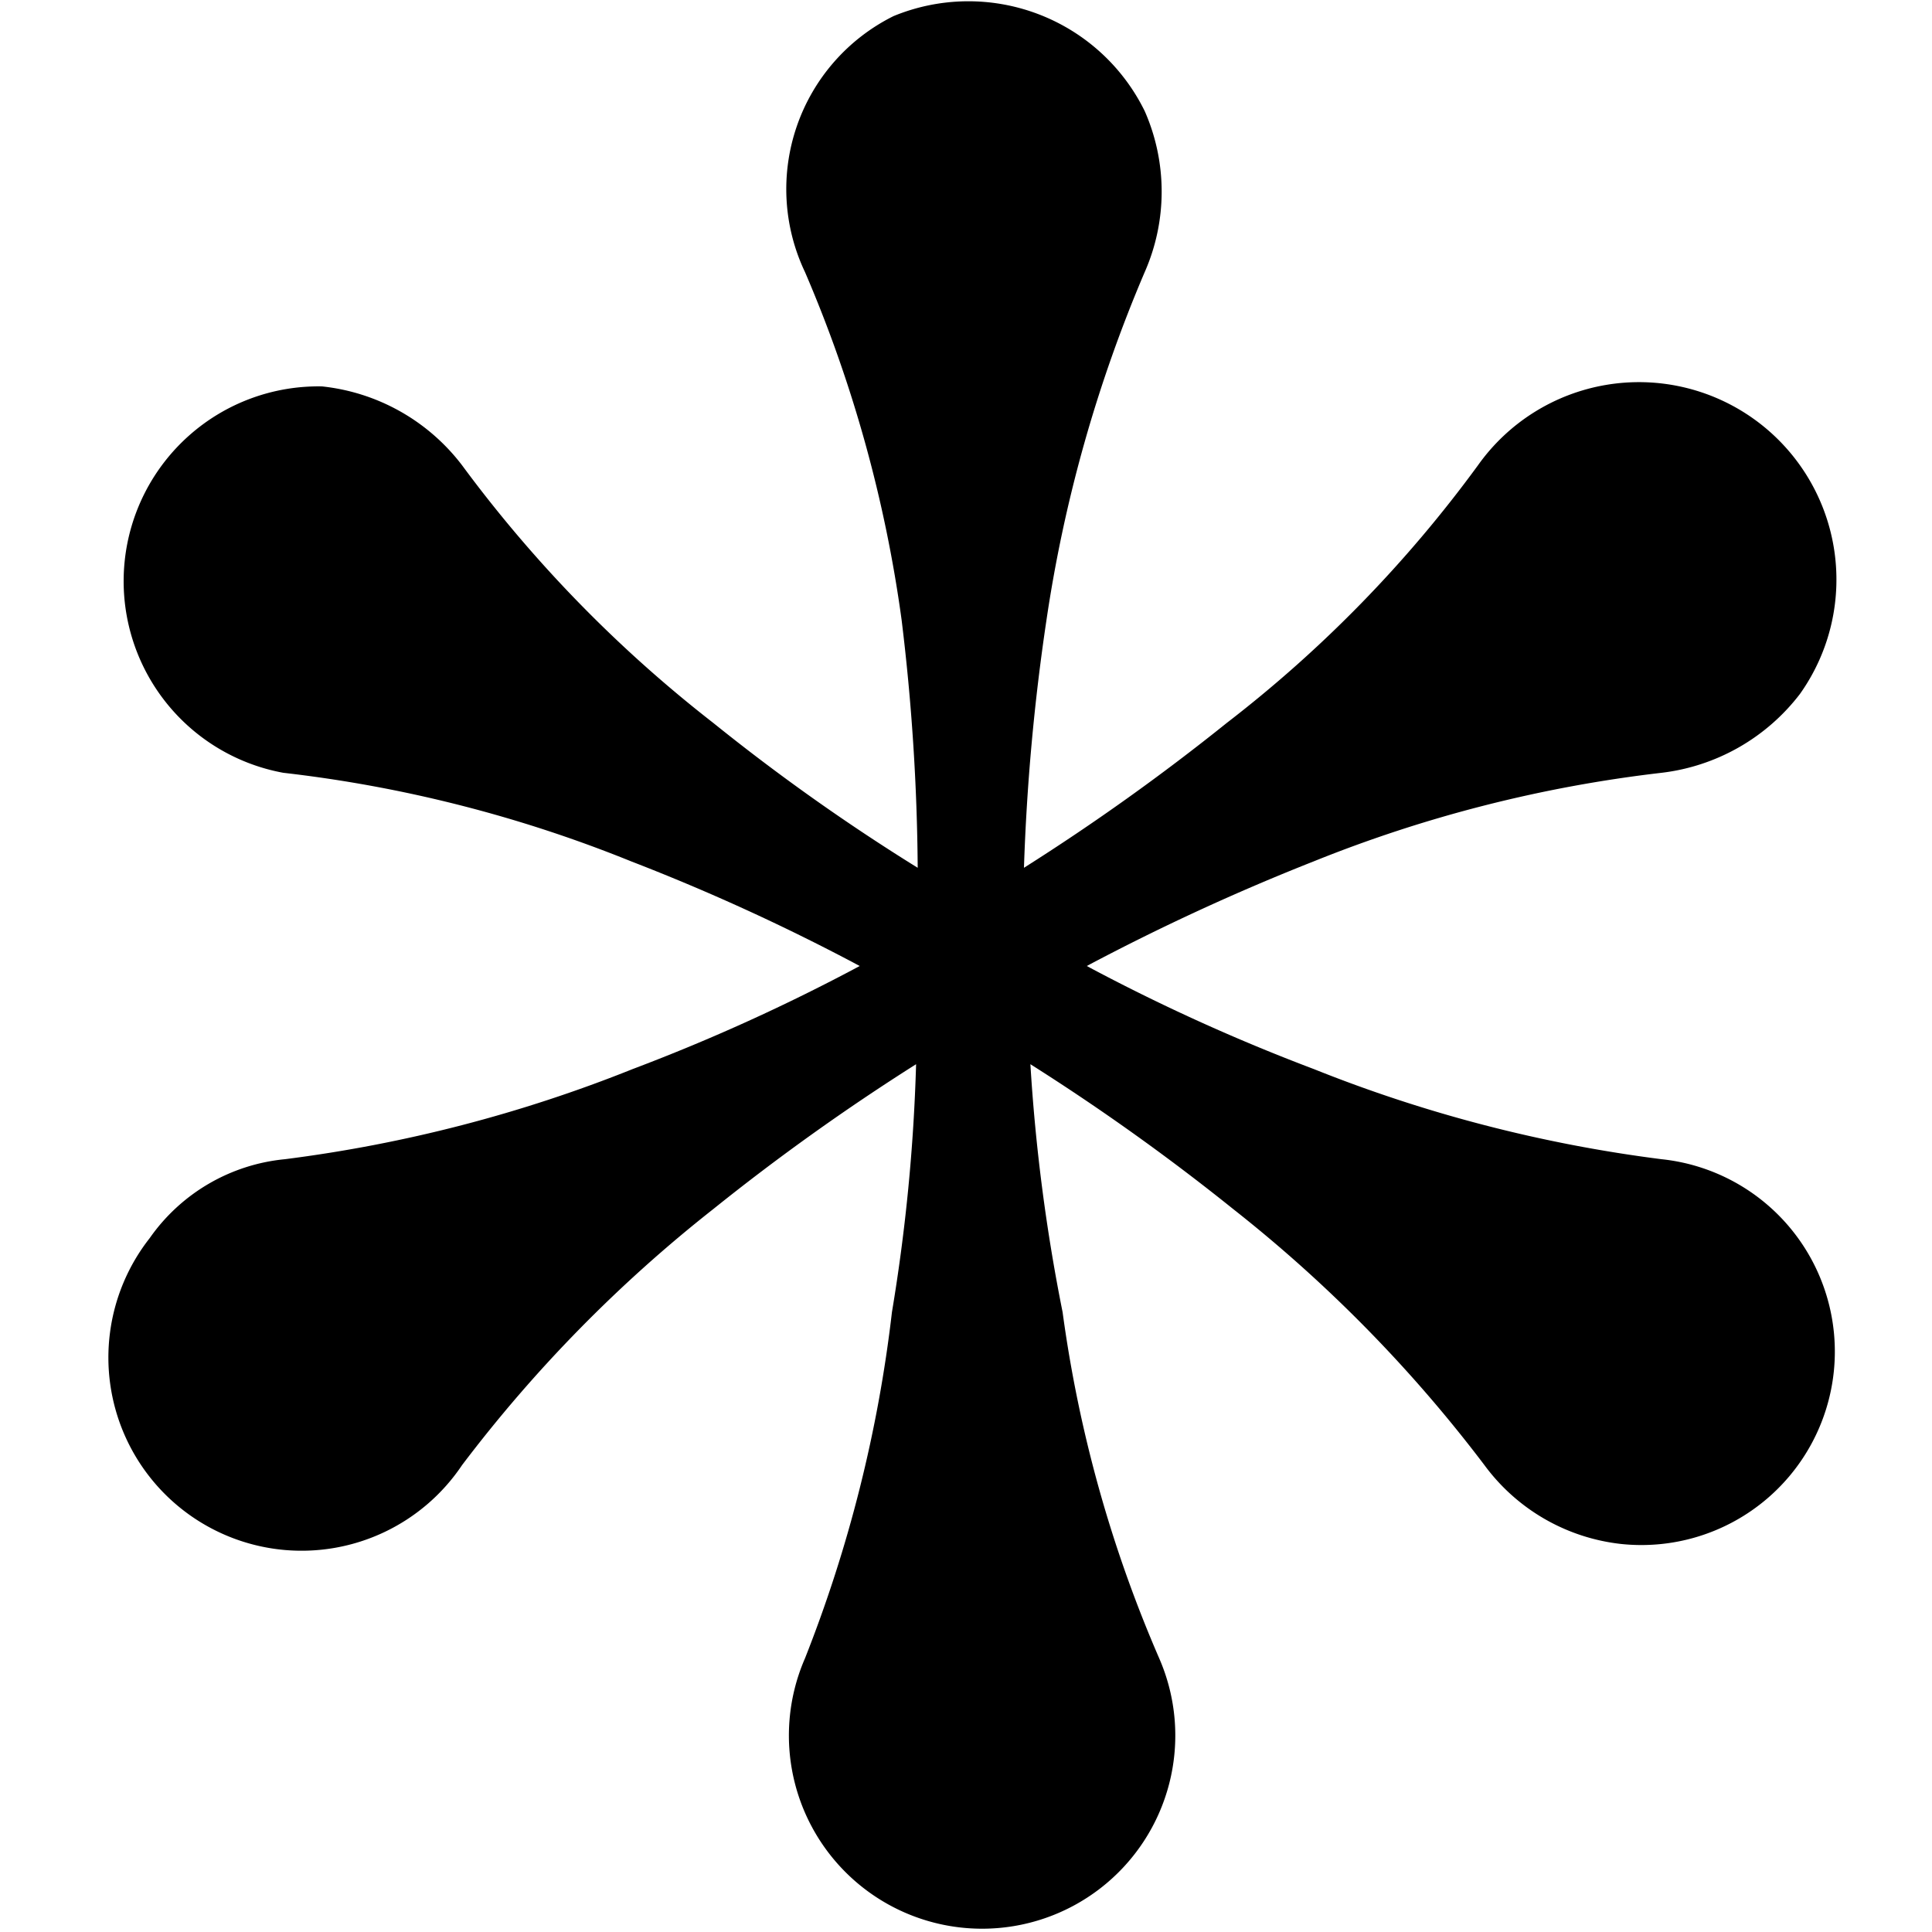 <svg xmlns="http://www.w3.org/2000/svg" viewBox="0 0 12 12"><path d="M10.32 7.2a8.78 8.78 0 0 1-2.16-.56A11.94 11.94 0 0 1 6.75 6a13.87 13.87 0 0 1 1.41-.65 8.35 8.35 0 0 1 2.16-.55 1.27 1.27 0 0 0 .86-.49 1.21 1.21 0 0 0-2-1.42 7.91 7.91 0 0 1-1.56 1.6 13.76 13.76 0 0 1-1.26.9 13.35 13.35 0 0 1 .14-1.54 8.76 8.76 0 0 1 .61-2.16 1.24 1.24 0 0 0 0-1A1.22 1.22 0 0 0 5.55.1 1.2 1.2 0 0 0 5 1.69a8.31 8.31 0 0 1 .6 2.16 13.37 13.37 0 0 1 .1 1.54 12.65 12.65 0 0 1-1.27-.9 8.18 8.18 0 0 1-1.56-1.6A1.26 1.26 0 0 0 2 2.4a1.21 1.21 0 0 0-.24 2.4 8.25 8.25 0 0 1 2.16.55A12.94 12.94 0 0 1 5.34 6a11.94 11.94 0 0 1-1.41.64 8.78 8.78 0 0 1-2.16.56 1.16 1.16 0 0 0-.84.49A1.2 1.2 0 1 0 2.87 9.1a8.72 8.72 0 0 1 1.56-1.59 13.76 13.76 0 0 1 1.26-.9 11.31 11.31 0 0 1-.15 1.54A8.51 8.51 0 0 1 5 10.3a1.2 1.2 0 1 0 2.2 0 8.14 8.14 0 0 1-.6-2.15 11.31 11.31 0 0 1-.2-1.54 13.76 13.76 0 0 1 1.26.9A8.72 8.72 0 0 1 9.22 9.1a1.22 1.22 0 0 0 .85.49 1.2 1.2 0 1 0 .25-2.39z"/></svg>